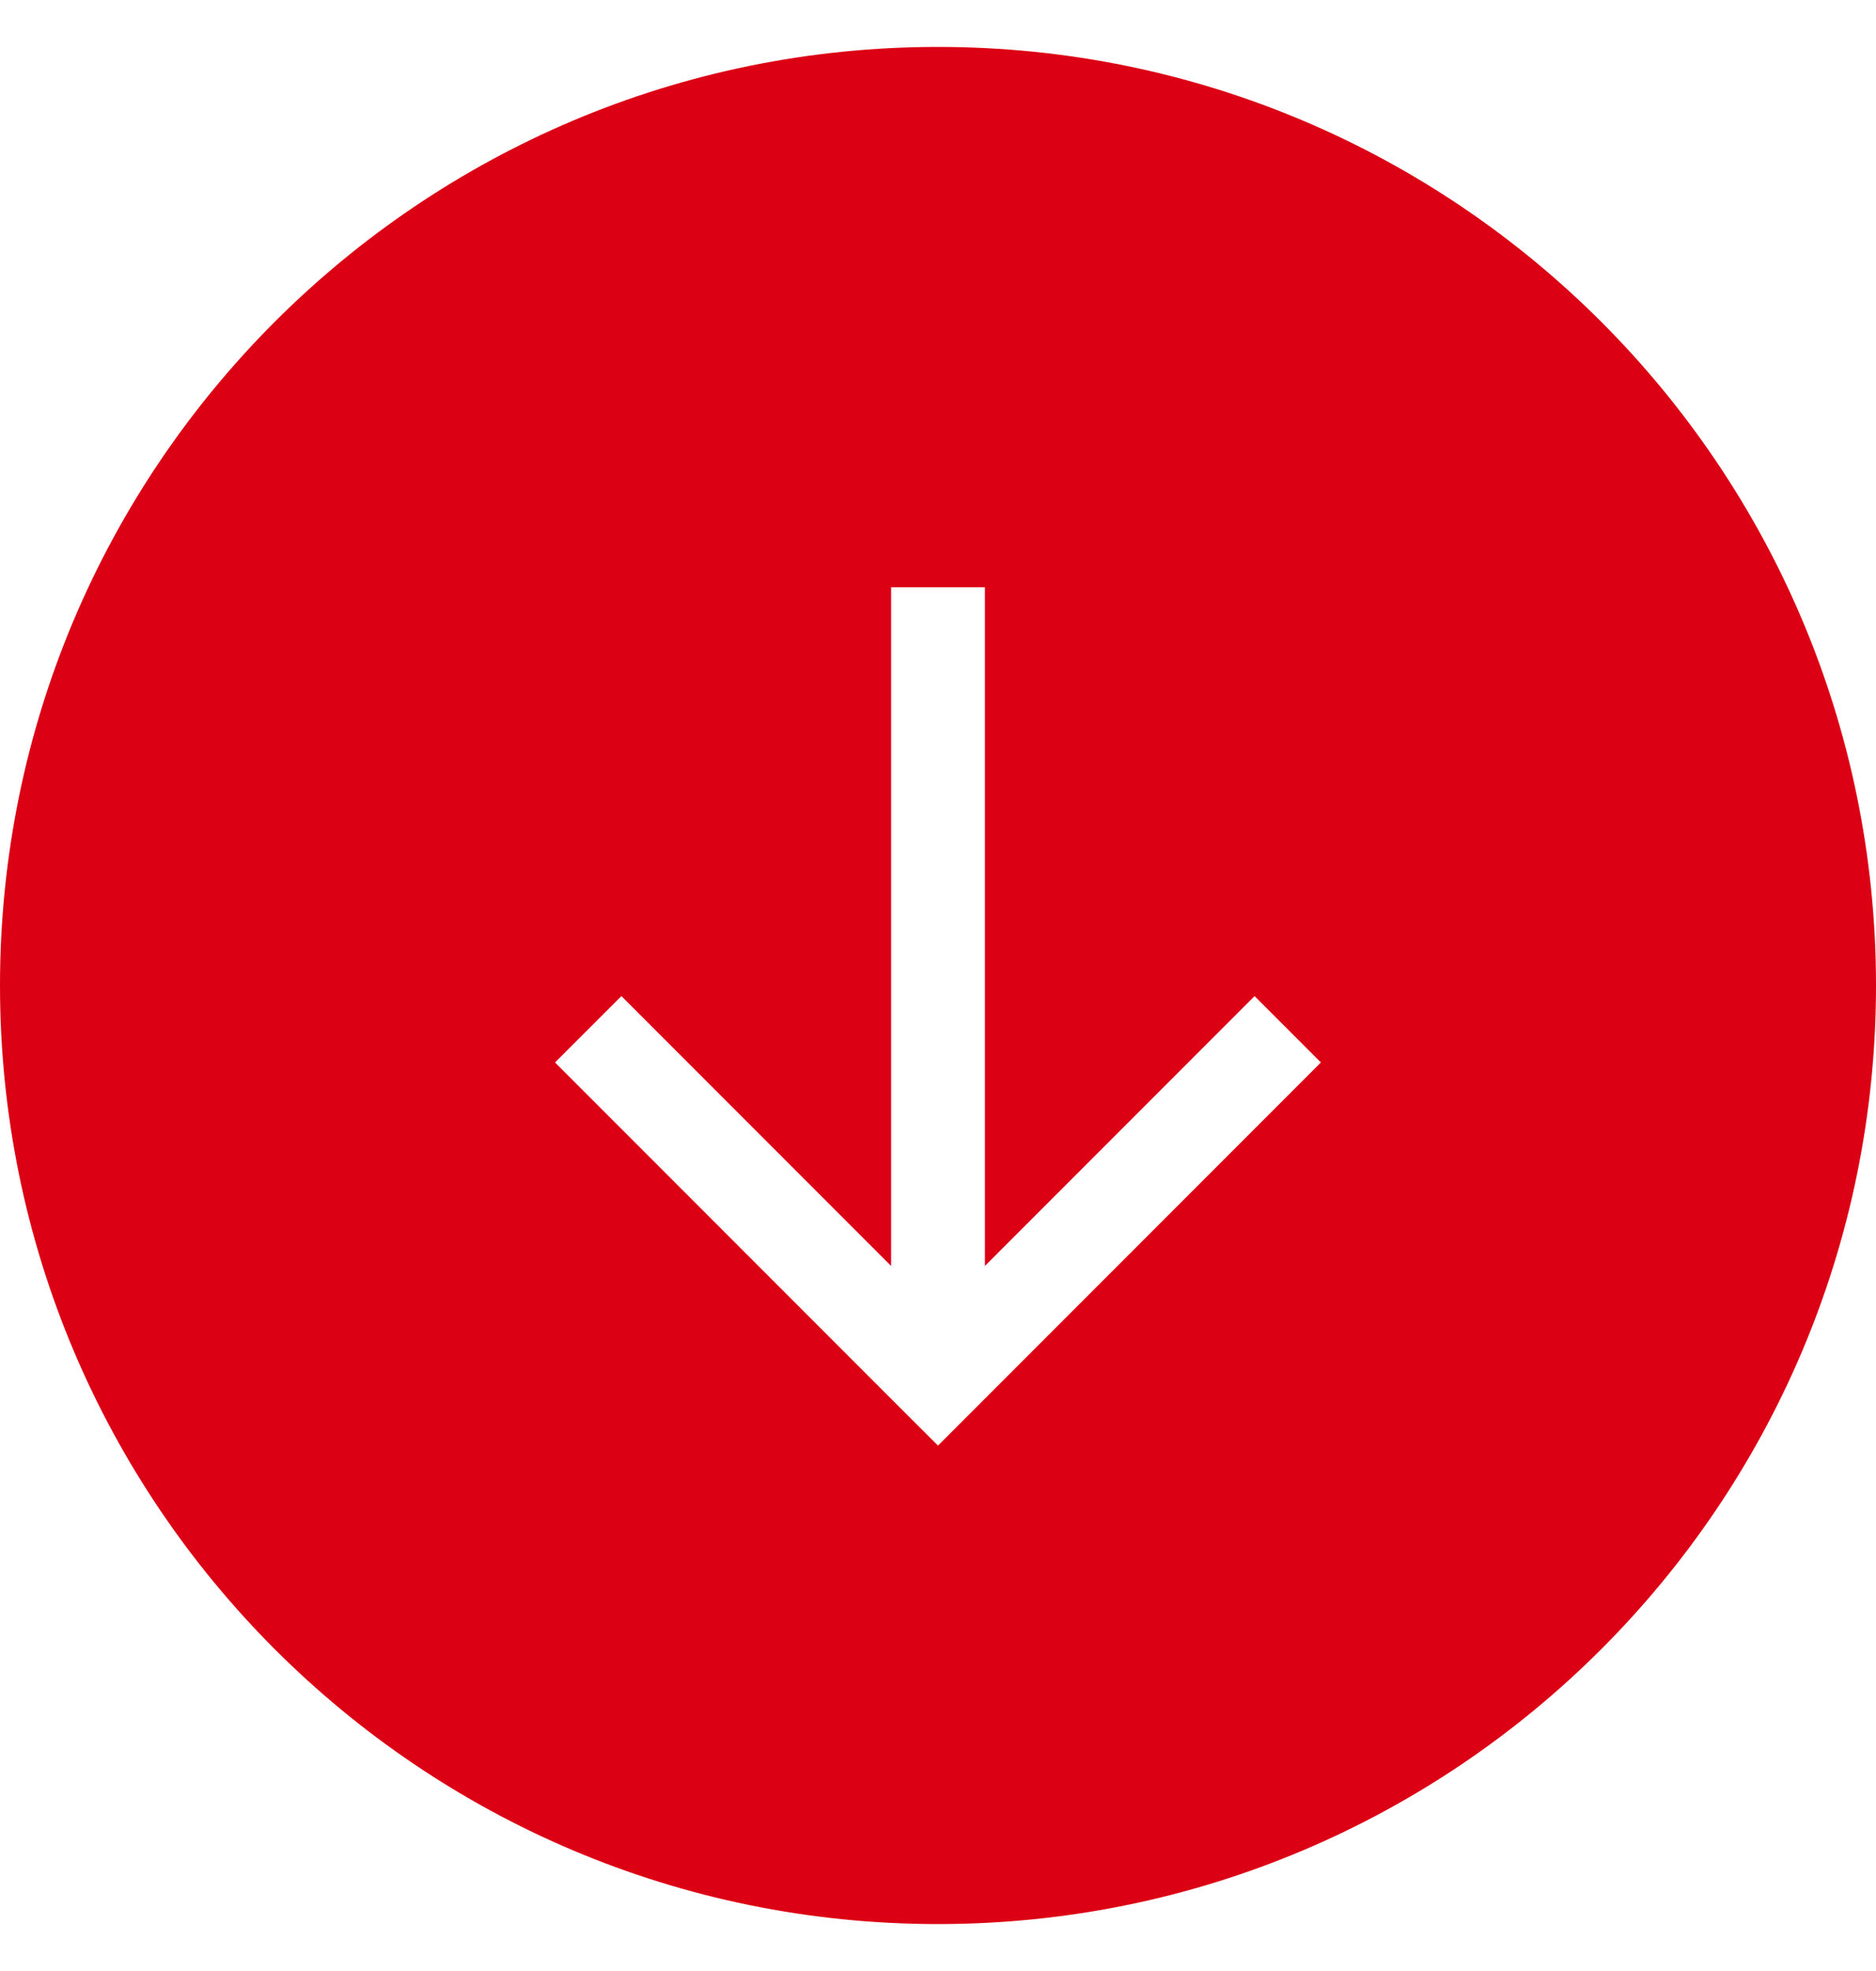 <svg width="20" height="21" viewBox="0 0 20 21" fill="none" xmlns="http://www.w3.org/2000/svg">
<path fill-rule="evenodd" clip-rule="evenodd" d="M10 20.5C15.523 20.5 20 16.023 20 10.5C20 4.977 15.523 0.5 10 0.5C4.477 0.5 0 4.977 0 10.5C0 16.023 4.477 20.5 10 20.5ZM13.375 10.613L10.5 13.488L10.5 6.257L9.5 6.257L9.5 13.488L6.625 10.613L5.917 11.32L9.646 15.049L10 15.402L10.353 15.049L14.082 11.32L13.375 10.613Z" fill="#DC0014"/>
</svg>
